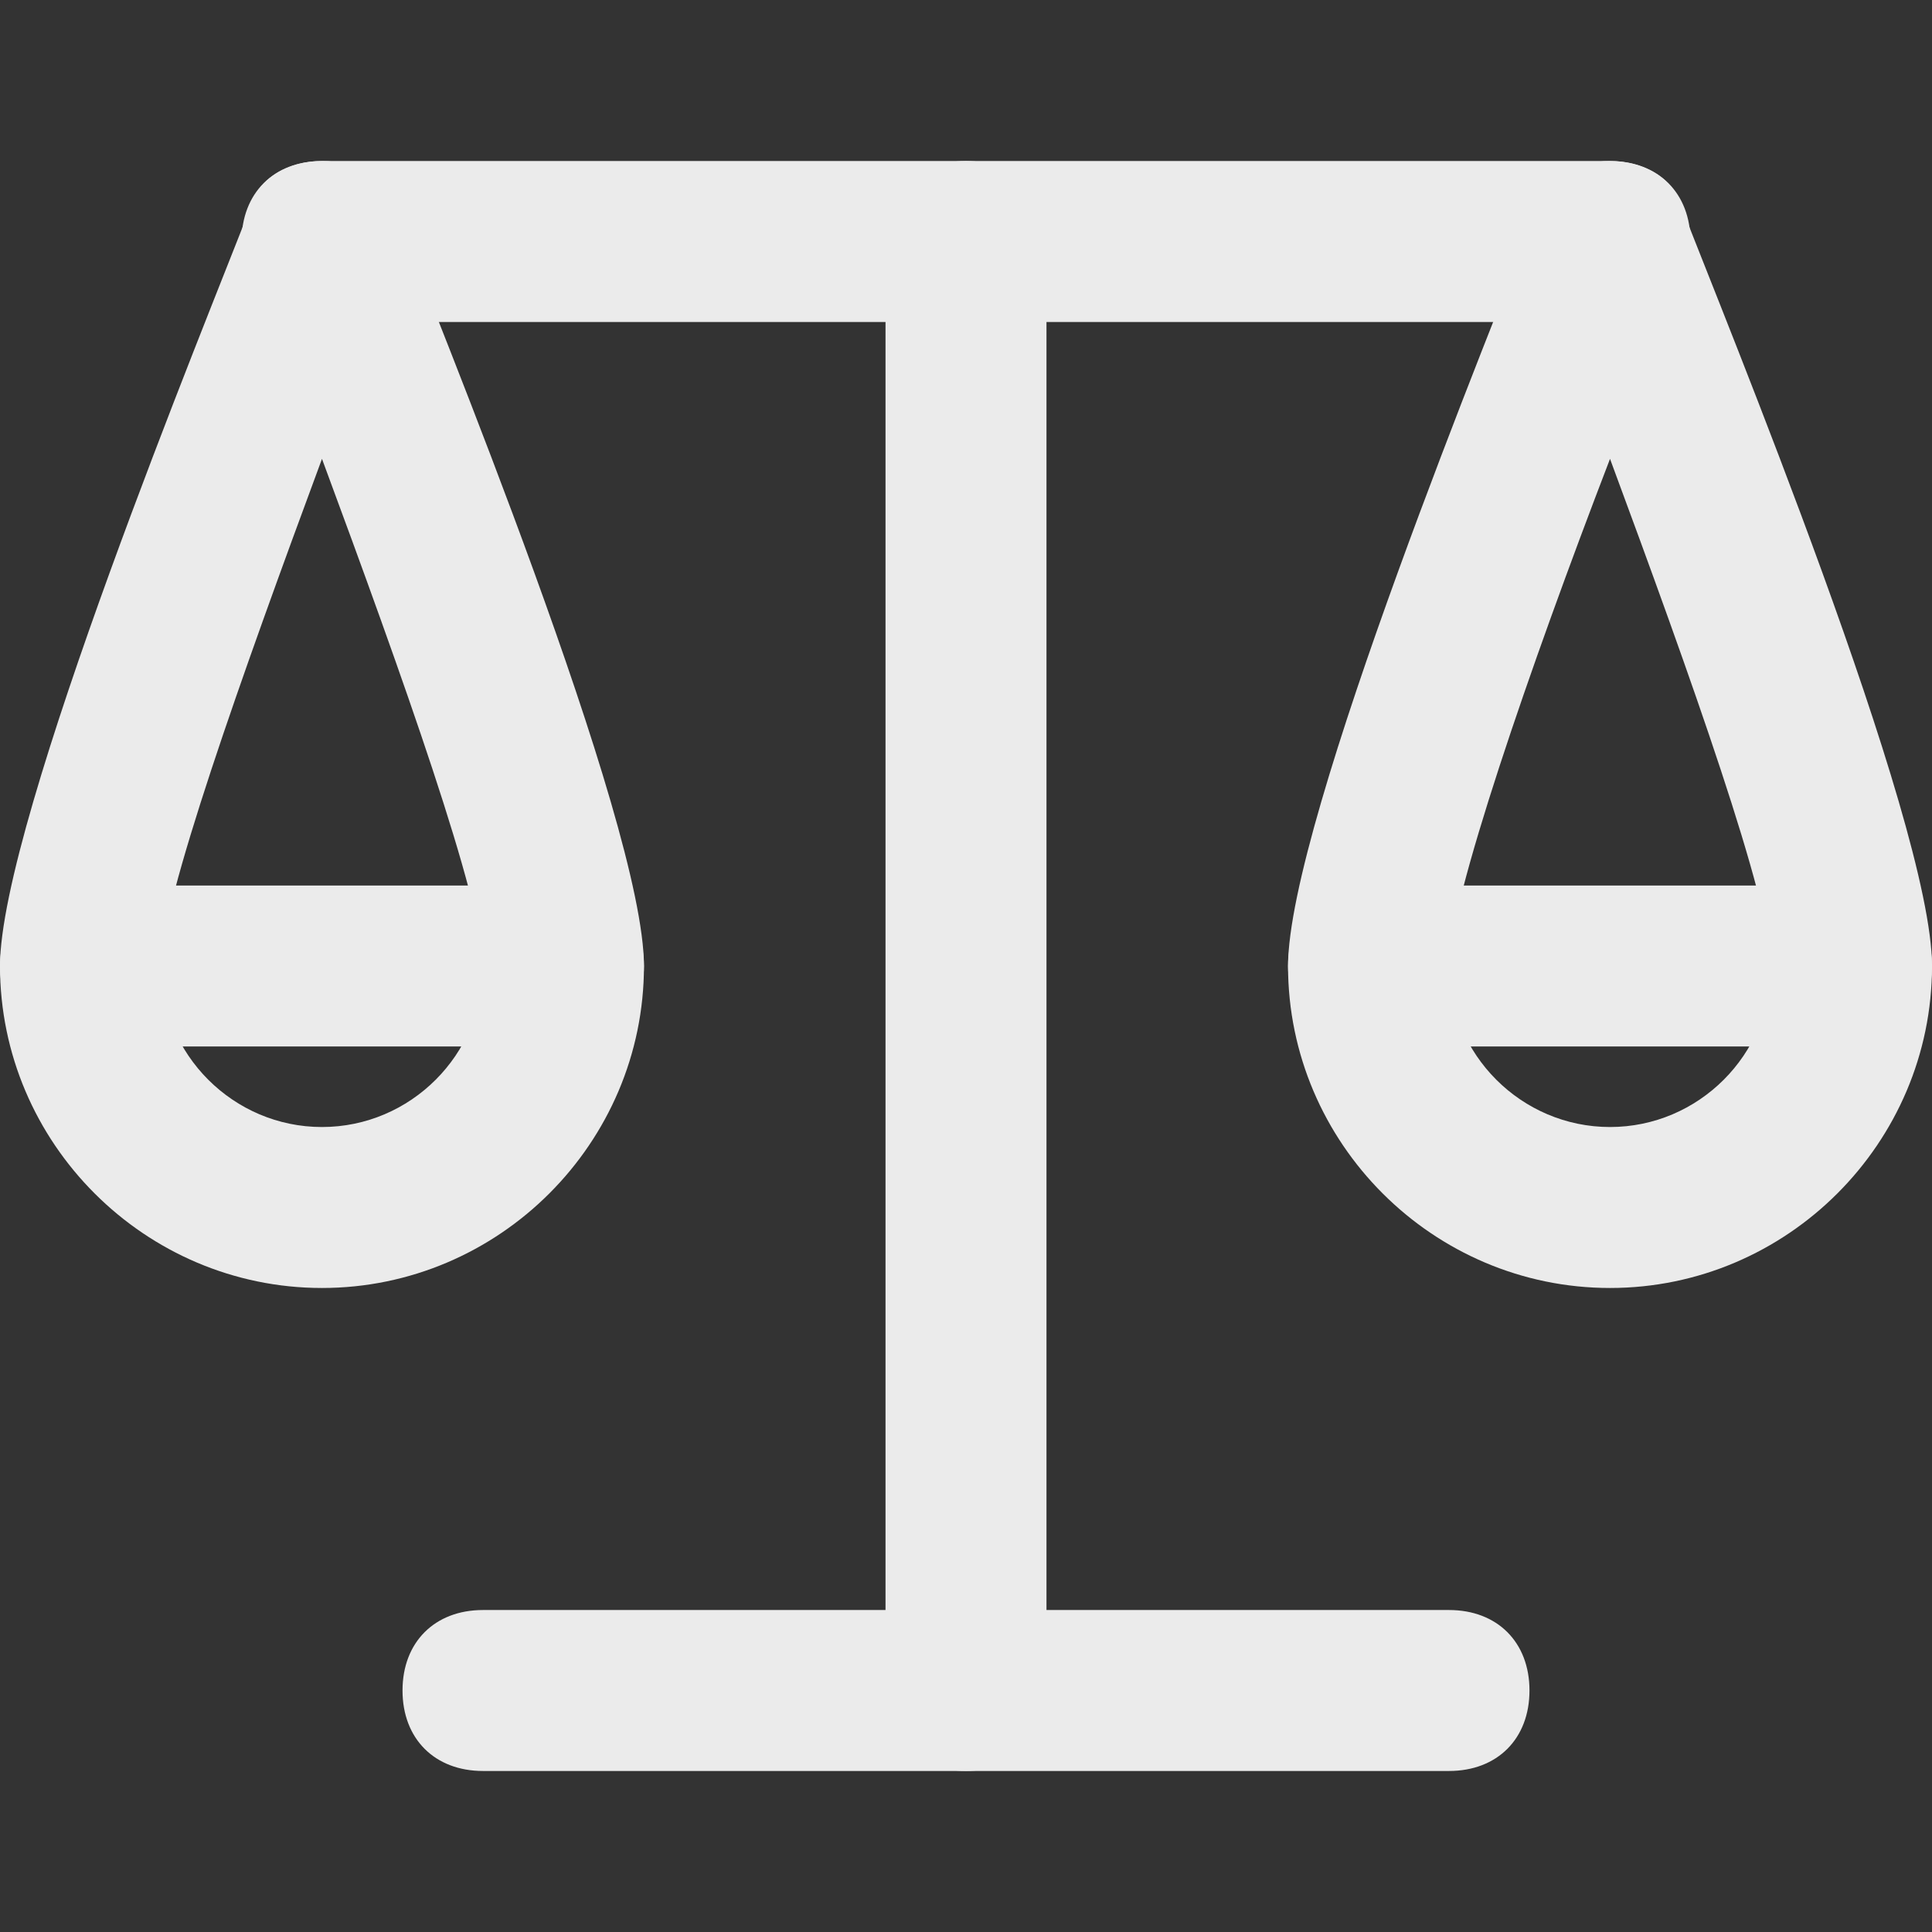 <!-- Generated by IcoMoon.io -->
<svg version="1.1" xmlns="http://www.w3.org/2000/svg" width="32" height="32" viewBox="0 0 32 32">
<rect x="0" y="0" width="32" height="32" fill="#333333" stroke="none"/>
<title>mi-scales</title>
<path fill="#ebebeb" d="M5.333 21.333c-2.933 0-5.333-2.4-5.333-5.333 0-2.4 3.467-10.8 4.133-12.533 0.133-0.533 0.667-0.8 1.2-0.8s1.067 0.267 1.2 0.8c0.667 1.733 4.133 10.133 4.133 12.533 0 2.933-2.4 5.333-5.333 5.333zM5.333 7.6c-1.333 3.6-2.667 7.333-2.667 8.4 0 1.467 1.2 2.667 2.667 2.667s2.667-1.2 2.667-2.667c0-1.067-1.333-4.8-2.667-8.4z"></path>
<path fill="#ebebeb" d="M26.667 21.333c-2.933 0-5.333-2.4-5.333-5.333 0-2.4 3.467-10.8 4.133-12.533 0.133-0.533 0.667-0.8 1.2-0.8s1.067 0.267 1.2 0.8c0.667 1.733 4.133 10.133 4.133 12.533 0 2.933-2.4 5.333-5.333 5.333zM26.667 7.6c-1.333 3.467-2.667 7.333-2.667 8.4 0 1.467 1.2 2.667 2.667 2.667s2.667-1.2 2.667-2.667c0-1.067-1.333-4.8-2.667-8.4z"></path>
<path fill="#ebebeb" d="M26.667 5.333h-21.333c-0.8 0-1.333-0.533-1.333-1.333s0.533-1.333 1.333-1.333h21.333c0.8 0 1.333 0.533 1.333 1.333s-0.533 1.333-1.333 1.333z"></path>
<path fill="#ebebeb" d="M16 29.333c-0.8 0-1.333-0.533-1.333-1.333v-24c0-0.8 0.533-1.333 1.333-1.333s1.333 0.533 1.333 1.333v24c0 0.8-0.533 1.333-1.333 1.333z"></path>
<path fill="#ebebeb" d="M24 29.333h-16c-0.8 0-1.333-0.533-1.333-1.333s0.533-1.333 1.333-1.333h16c0.8 0 1.333 0.533 1.333 1.333s-0.533 1.333-1.333 1.333z"></path>
<path fill="#ebebeb" d="M9.333 17.333h-8c-0.8 0-1.333-0.533-1.333-1.333s0.533-1.333 1.333-1.333h8c0.8 0 1.333 0.533 1.333 1.333s-0.533 1.333-1.333 1.333z"></path>
<path fill="#ebebeb" d="M30.667 17.333h-8c-0.8 0-1.333-0.533-1.333-1.333s0.533-1.333 1.333-1.333h8c0.8 0 1.333 0.533 1.333 1.333s-0.533 1.333-1.333 1.333z"></path>
</svg>

